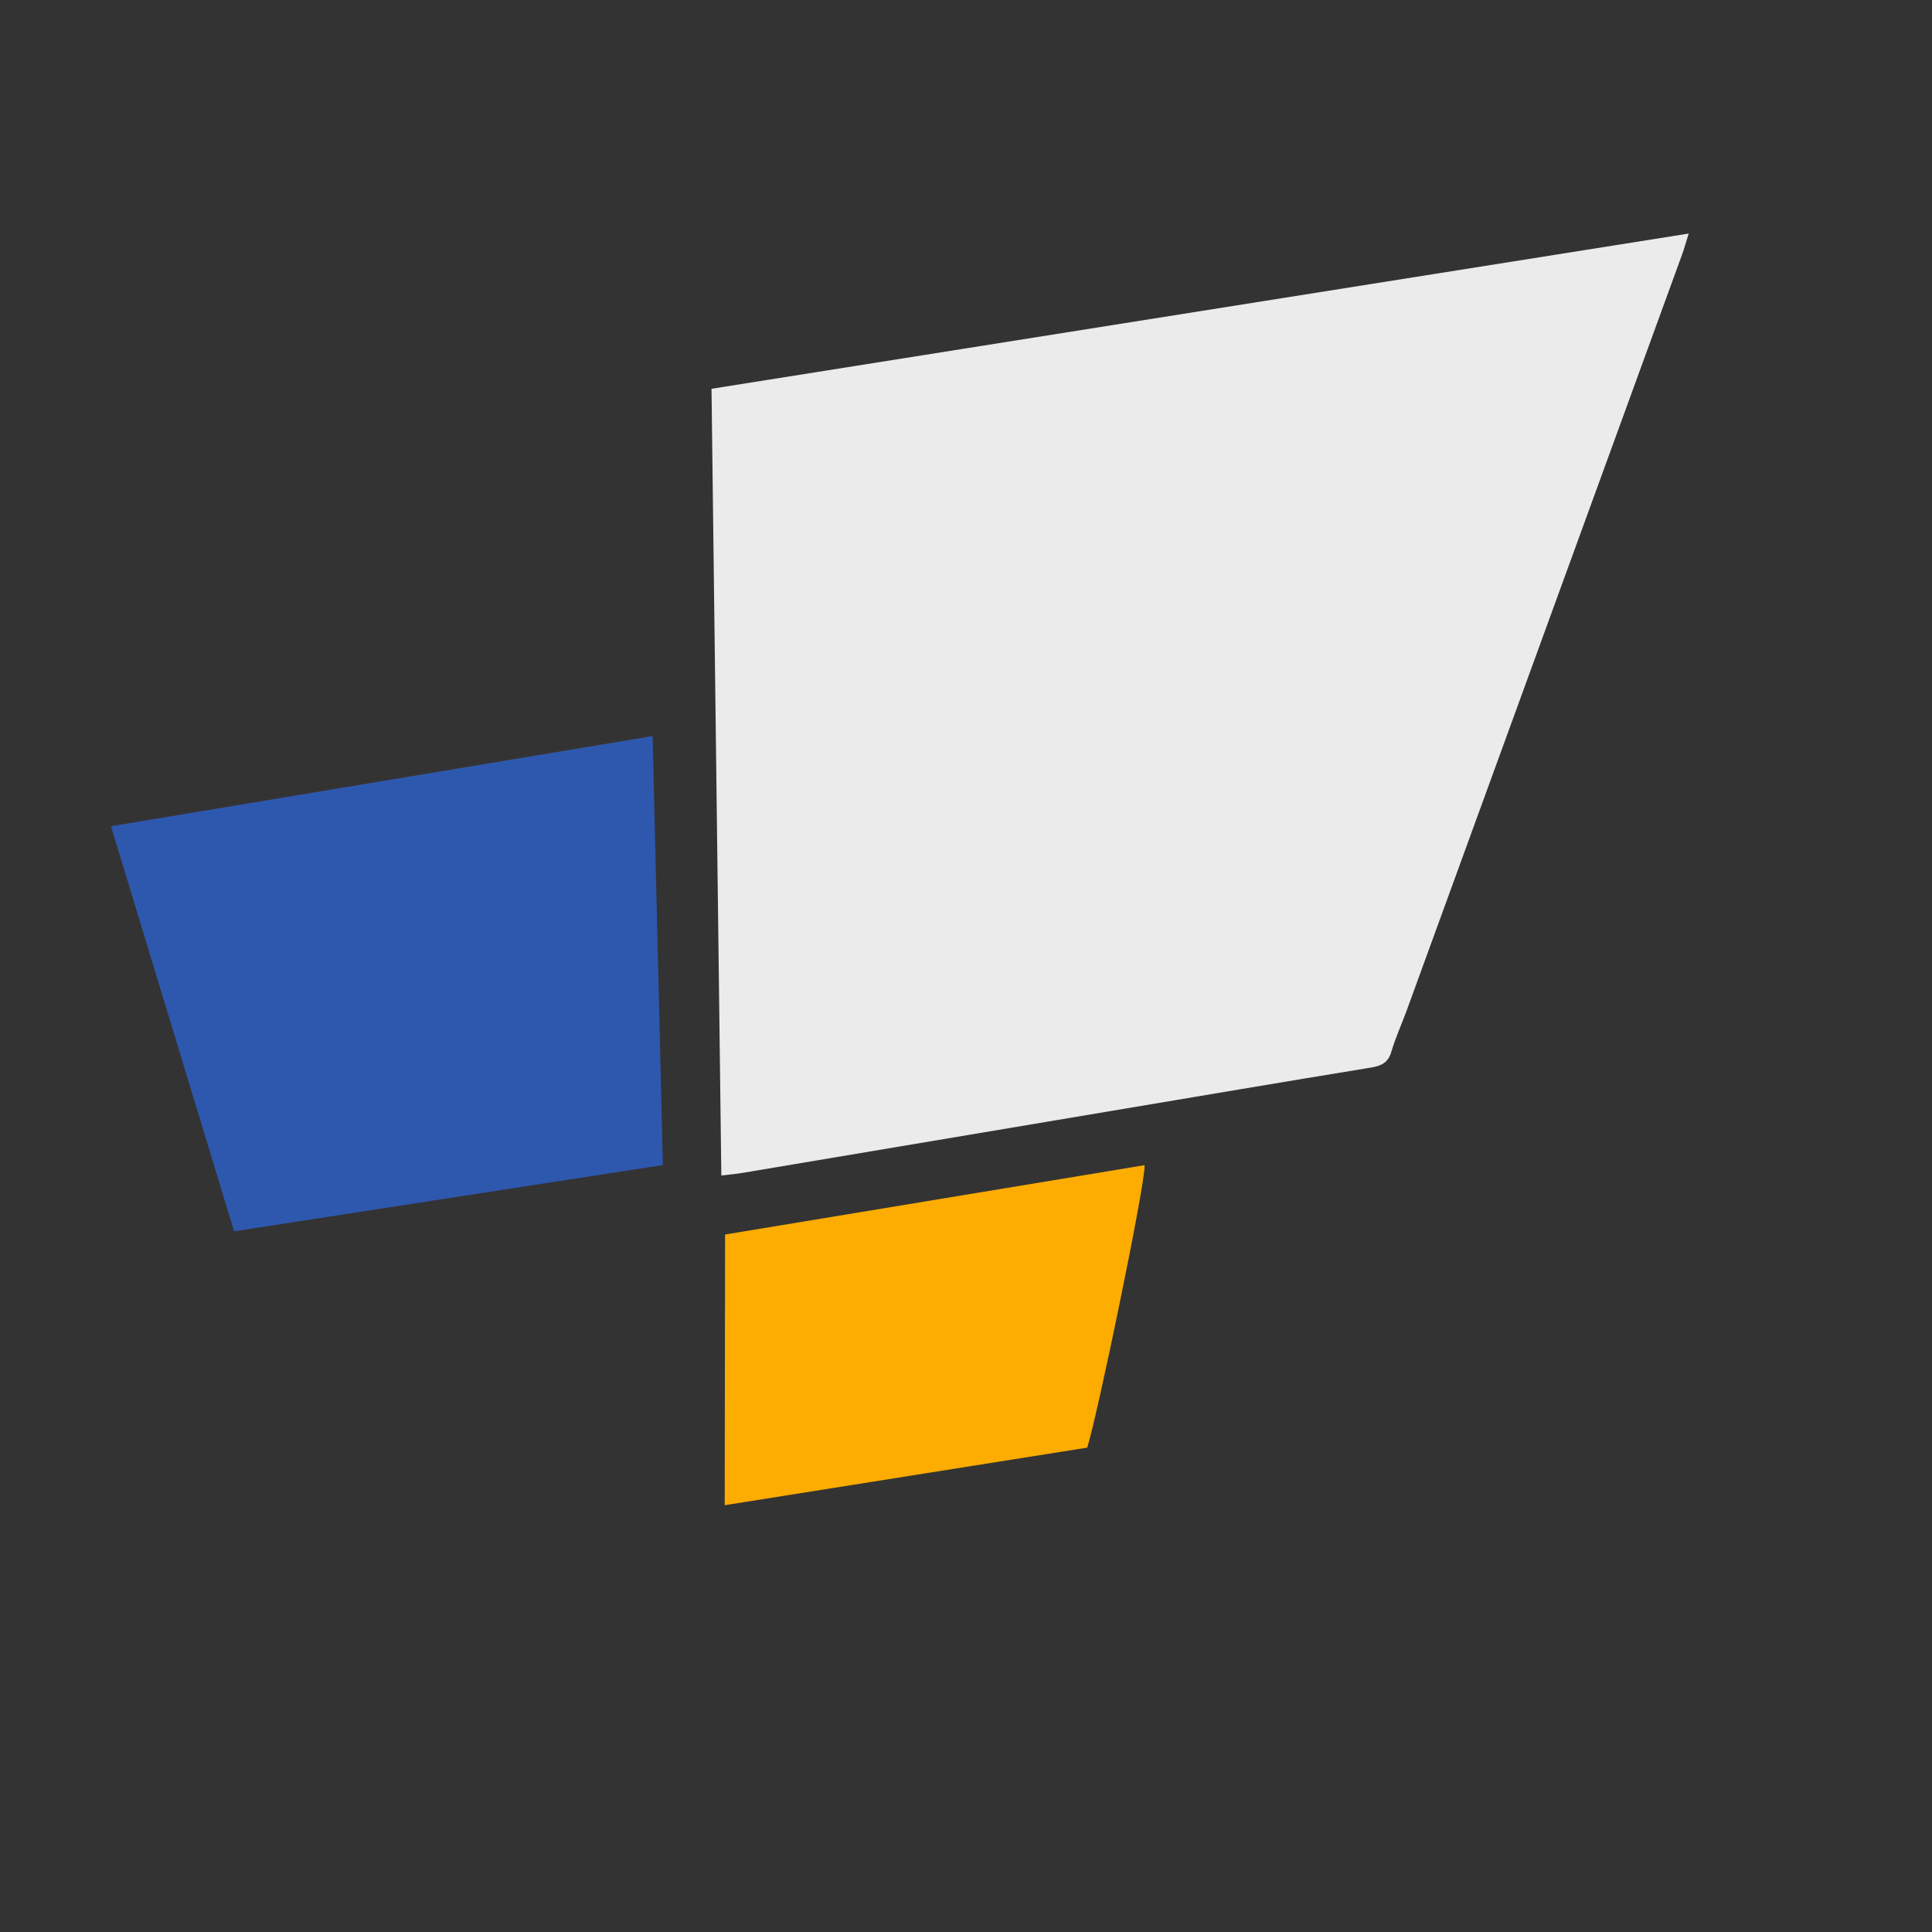 <?xml version="1.0" encoding="UTF-8"?>
<svg width="200px" height="200px" viewBox="0 0 100 100" version="1.1" xmlns="http://www.w3.org/2000/svg" xmlns:xlink="http://www.w3.org/1999/xlink">
    <rect x="0" y="0" width="100" height="100" fill="#333333" stroke="none"/>
    <title>Sfpanel logo white@3x</title>
    <g id="Final" stroke="none" stroke-width="1" fill="none" fill-rule="evenodd">
        <g id="Grey-colors" transform="translate(-910, -723)">
            <g id="Group-3-Copy-10" transform="translate(0, 512)">
                <g id="Sfpanel-logo-white" transform="translate(910, 211)">
                    <g id="Group-3">
                        <rect id="Rectangle" x="0" y="0" width="120" height="104"></rect>
                        <g id="Group-2" transform="translate(52.803, 44.742) rotate(-114) translate(-52.803, -44.742) translate(23.814, -0.151)">
                            <path d="M44.744,89.787 C44.363,89.451 44.118,89.249 43.889,89.029 C33.907,79.386 23.925,69.742 13.946,60.097 C13.402,59.571 12.901,58.997 12.325,58.509 C11.87,58.124 11.856,57.74 11.997,57.205 C13.156,52.789 14.291,48.366 15.431,43.944 C17.039,37.711 18.645,31.475 20.255,25.243 C20.335,24.931 20.443,24.628 20.571,24.214 C33.051,29.585 45.464,34.927 57.977,40.312 C53.572,56.782 49.186,73.18 44.744,89.787" id="Fill-1" fill="#EBEBEB"></path>
                            <path d="M42.797,30.216 C35.915,27.347 29.139,24.524 22.295,21.67 C24.265,14.422 26.211,7.267 28.188,-1.5787365e-14 C35.407,0.899 42.591,1.792 49.935,2.706 C47.545,11.918 45.189,20.996 42.797,30.216" id="Fill-2" fill="#2E58AE"></path>
                            <path d="M17.701,23.149 C15.839,30.292 13.995,37.363 12.148,44.446 C11.299,44.126 1.307,36.95 -3.81987775e-11,35.786 C1.615,29.748 3.242,23.668 4.909,17.433 C9.522,19.493 13.139,21.113 17.701,23.149 Z" id="Fill-3" fill="#FDAC02"></path>
                        </g>
                    </g>
                </g>
            </g>
        </g>
    </g>
</svg>